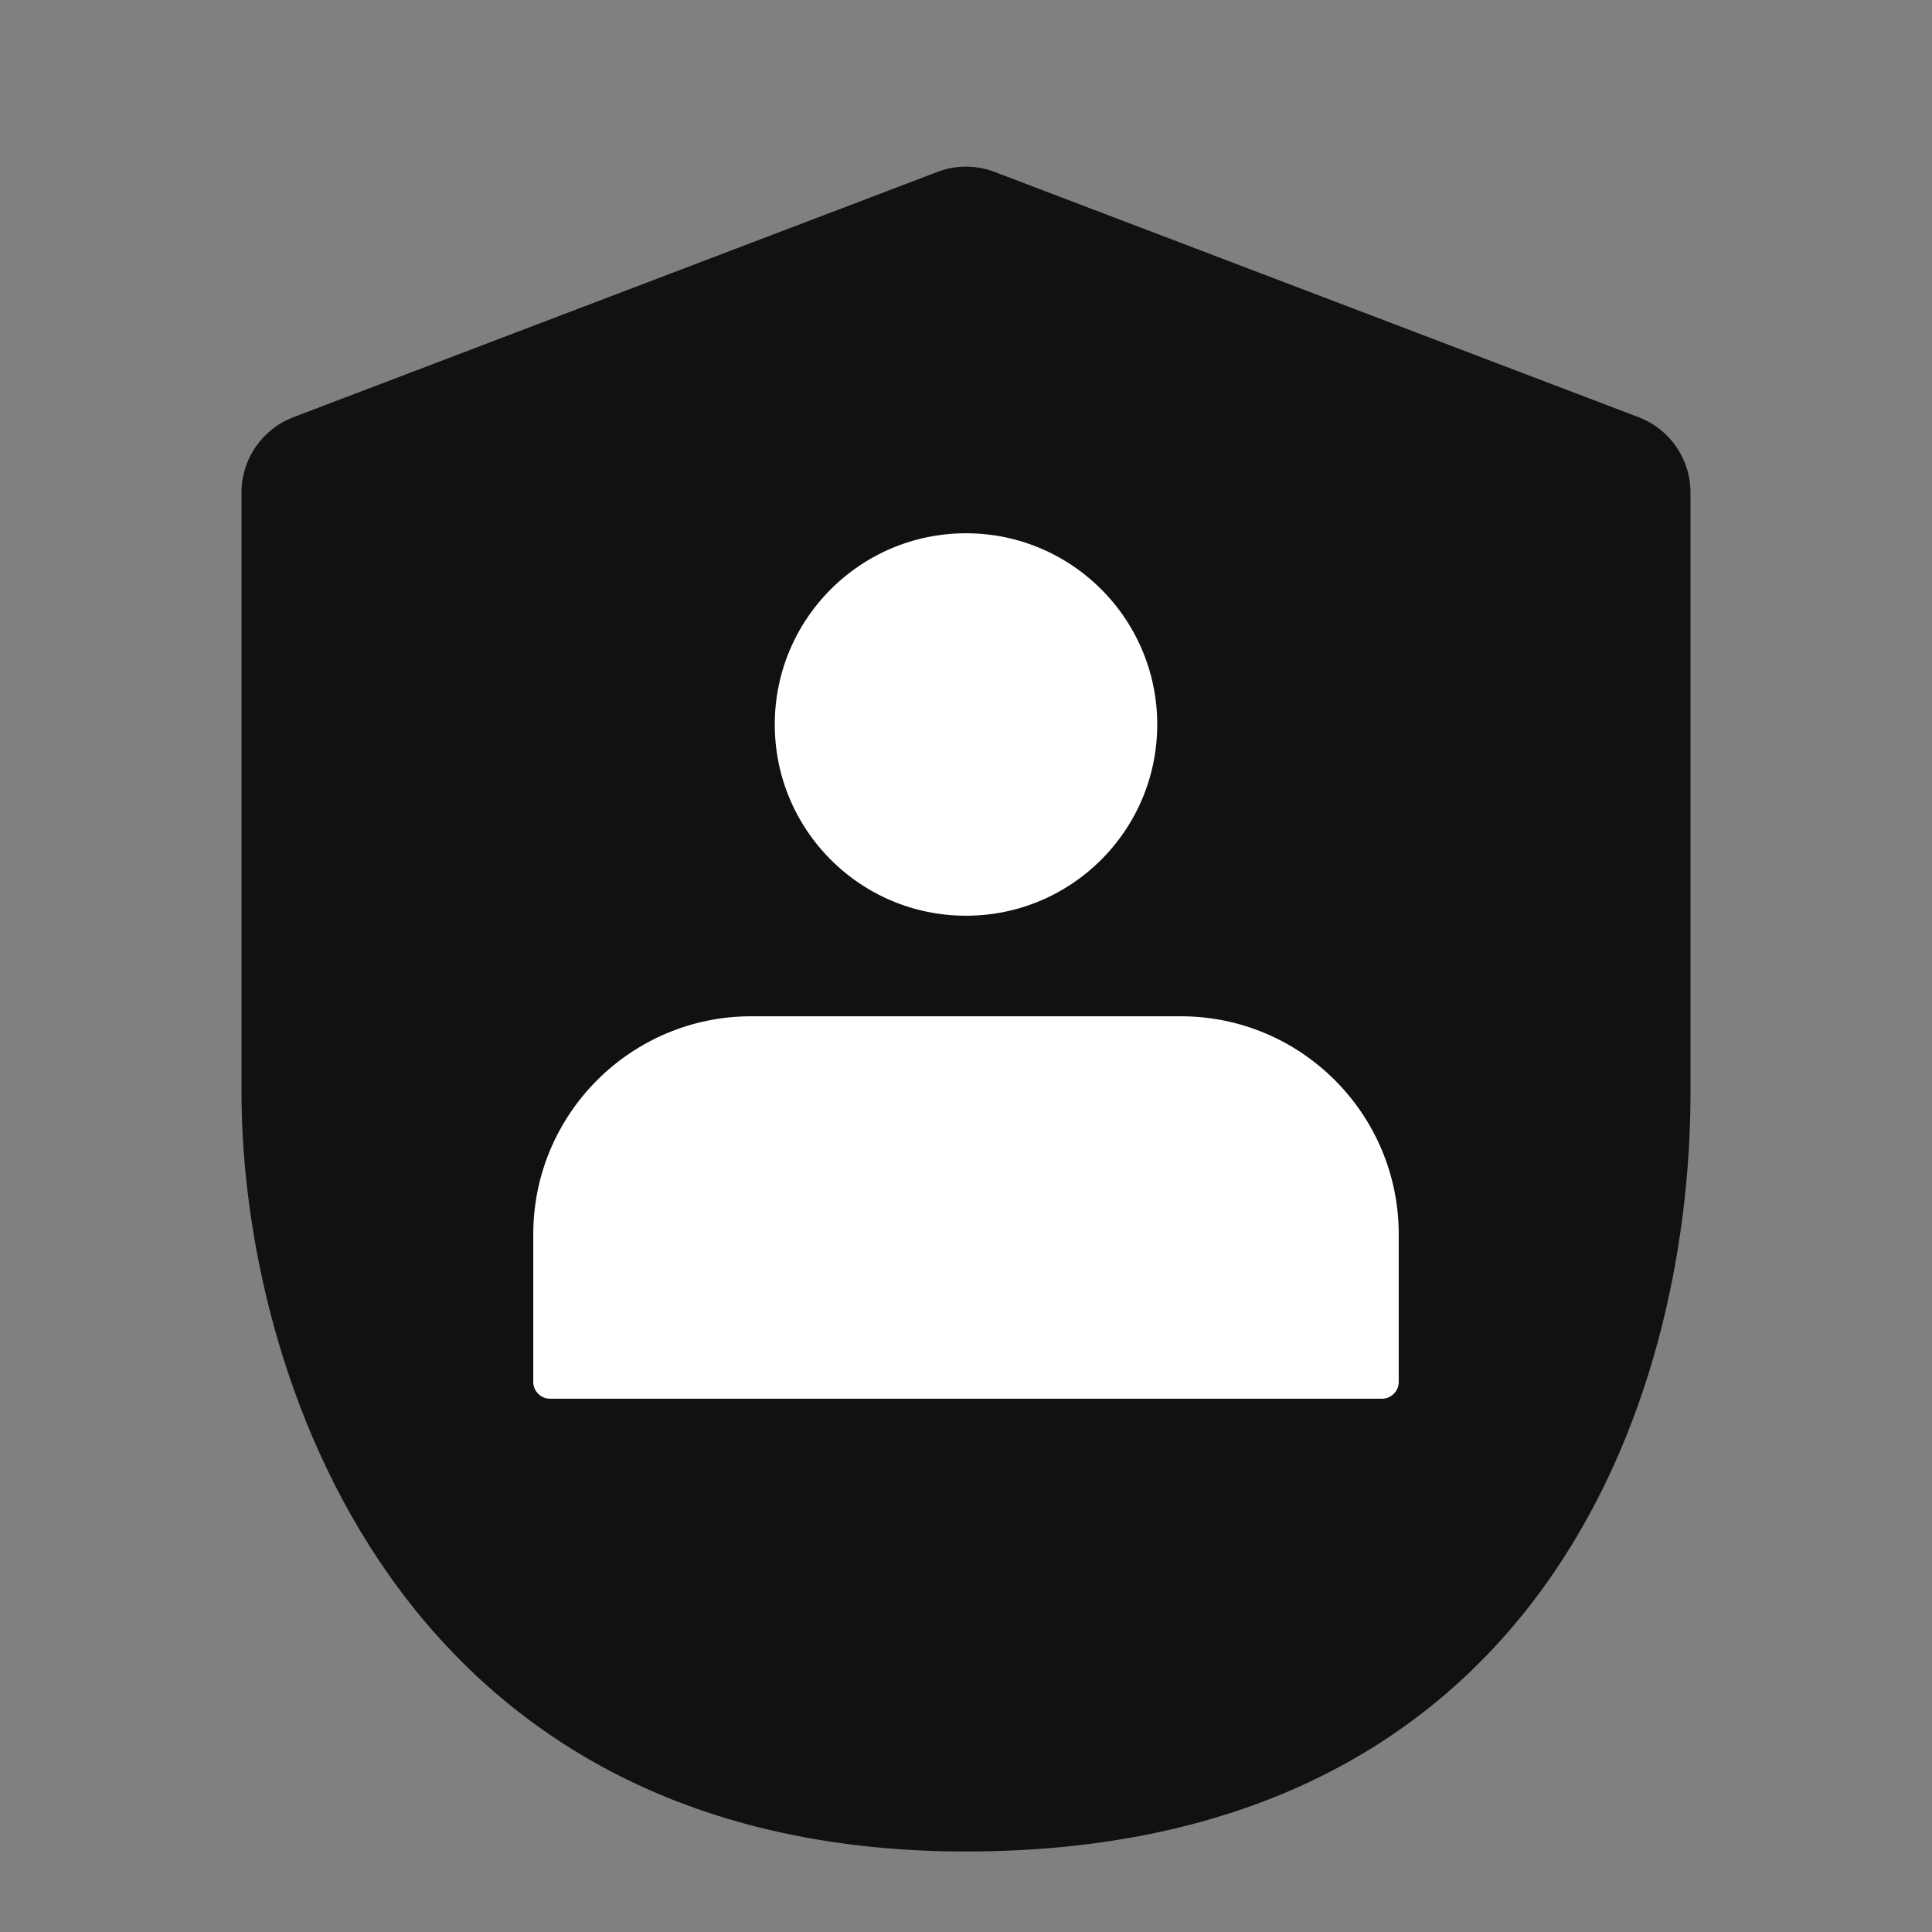 <svg width="24" height="24" viewBox="0 0 24 24" fill="none" xmlns="http://www.w3.org/2000/svg">
<rect x="0" y="0" width="24" height="24" fill="#808080" stroke="none"/>
<path d="M3.644 5.183L11.644 2.136C11.873 2.048 12.127 2.048 12.356 2.136L20.356 5.183C20.744 5.331 21 5.703 21 6.118V13.571C21 17.429 19.105 23 12 23C4.895 23 3 17 3 13.571V6.118C3 5.703 3.256 5.331 3.644 5.183Z" fill="#111111"/>
<circle cx="12" cy="9" r="2.688" fill="white" stroke="#111111" stroke-width="0.625"/>
<path d="M6.312 15.333C6.312 13.665 7.665 12.312 9.333 12.312H14.667C16.335 12.312 17.688 13.665 17.688 15.333V17.167C17.688 17.454 17.454 17.688 17.167 17.688H6.833C6.546 17.688 6.312 17.454 6.312 17.167V15.333Z" fill="white" stroke="#111111" stroke-width="0.625"/>
</svg>
